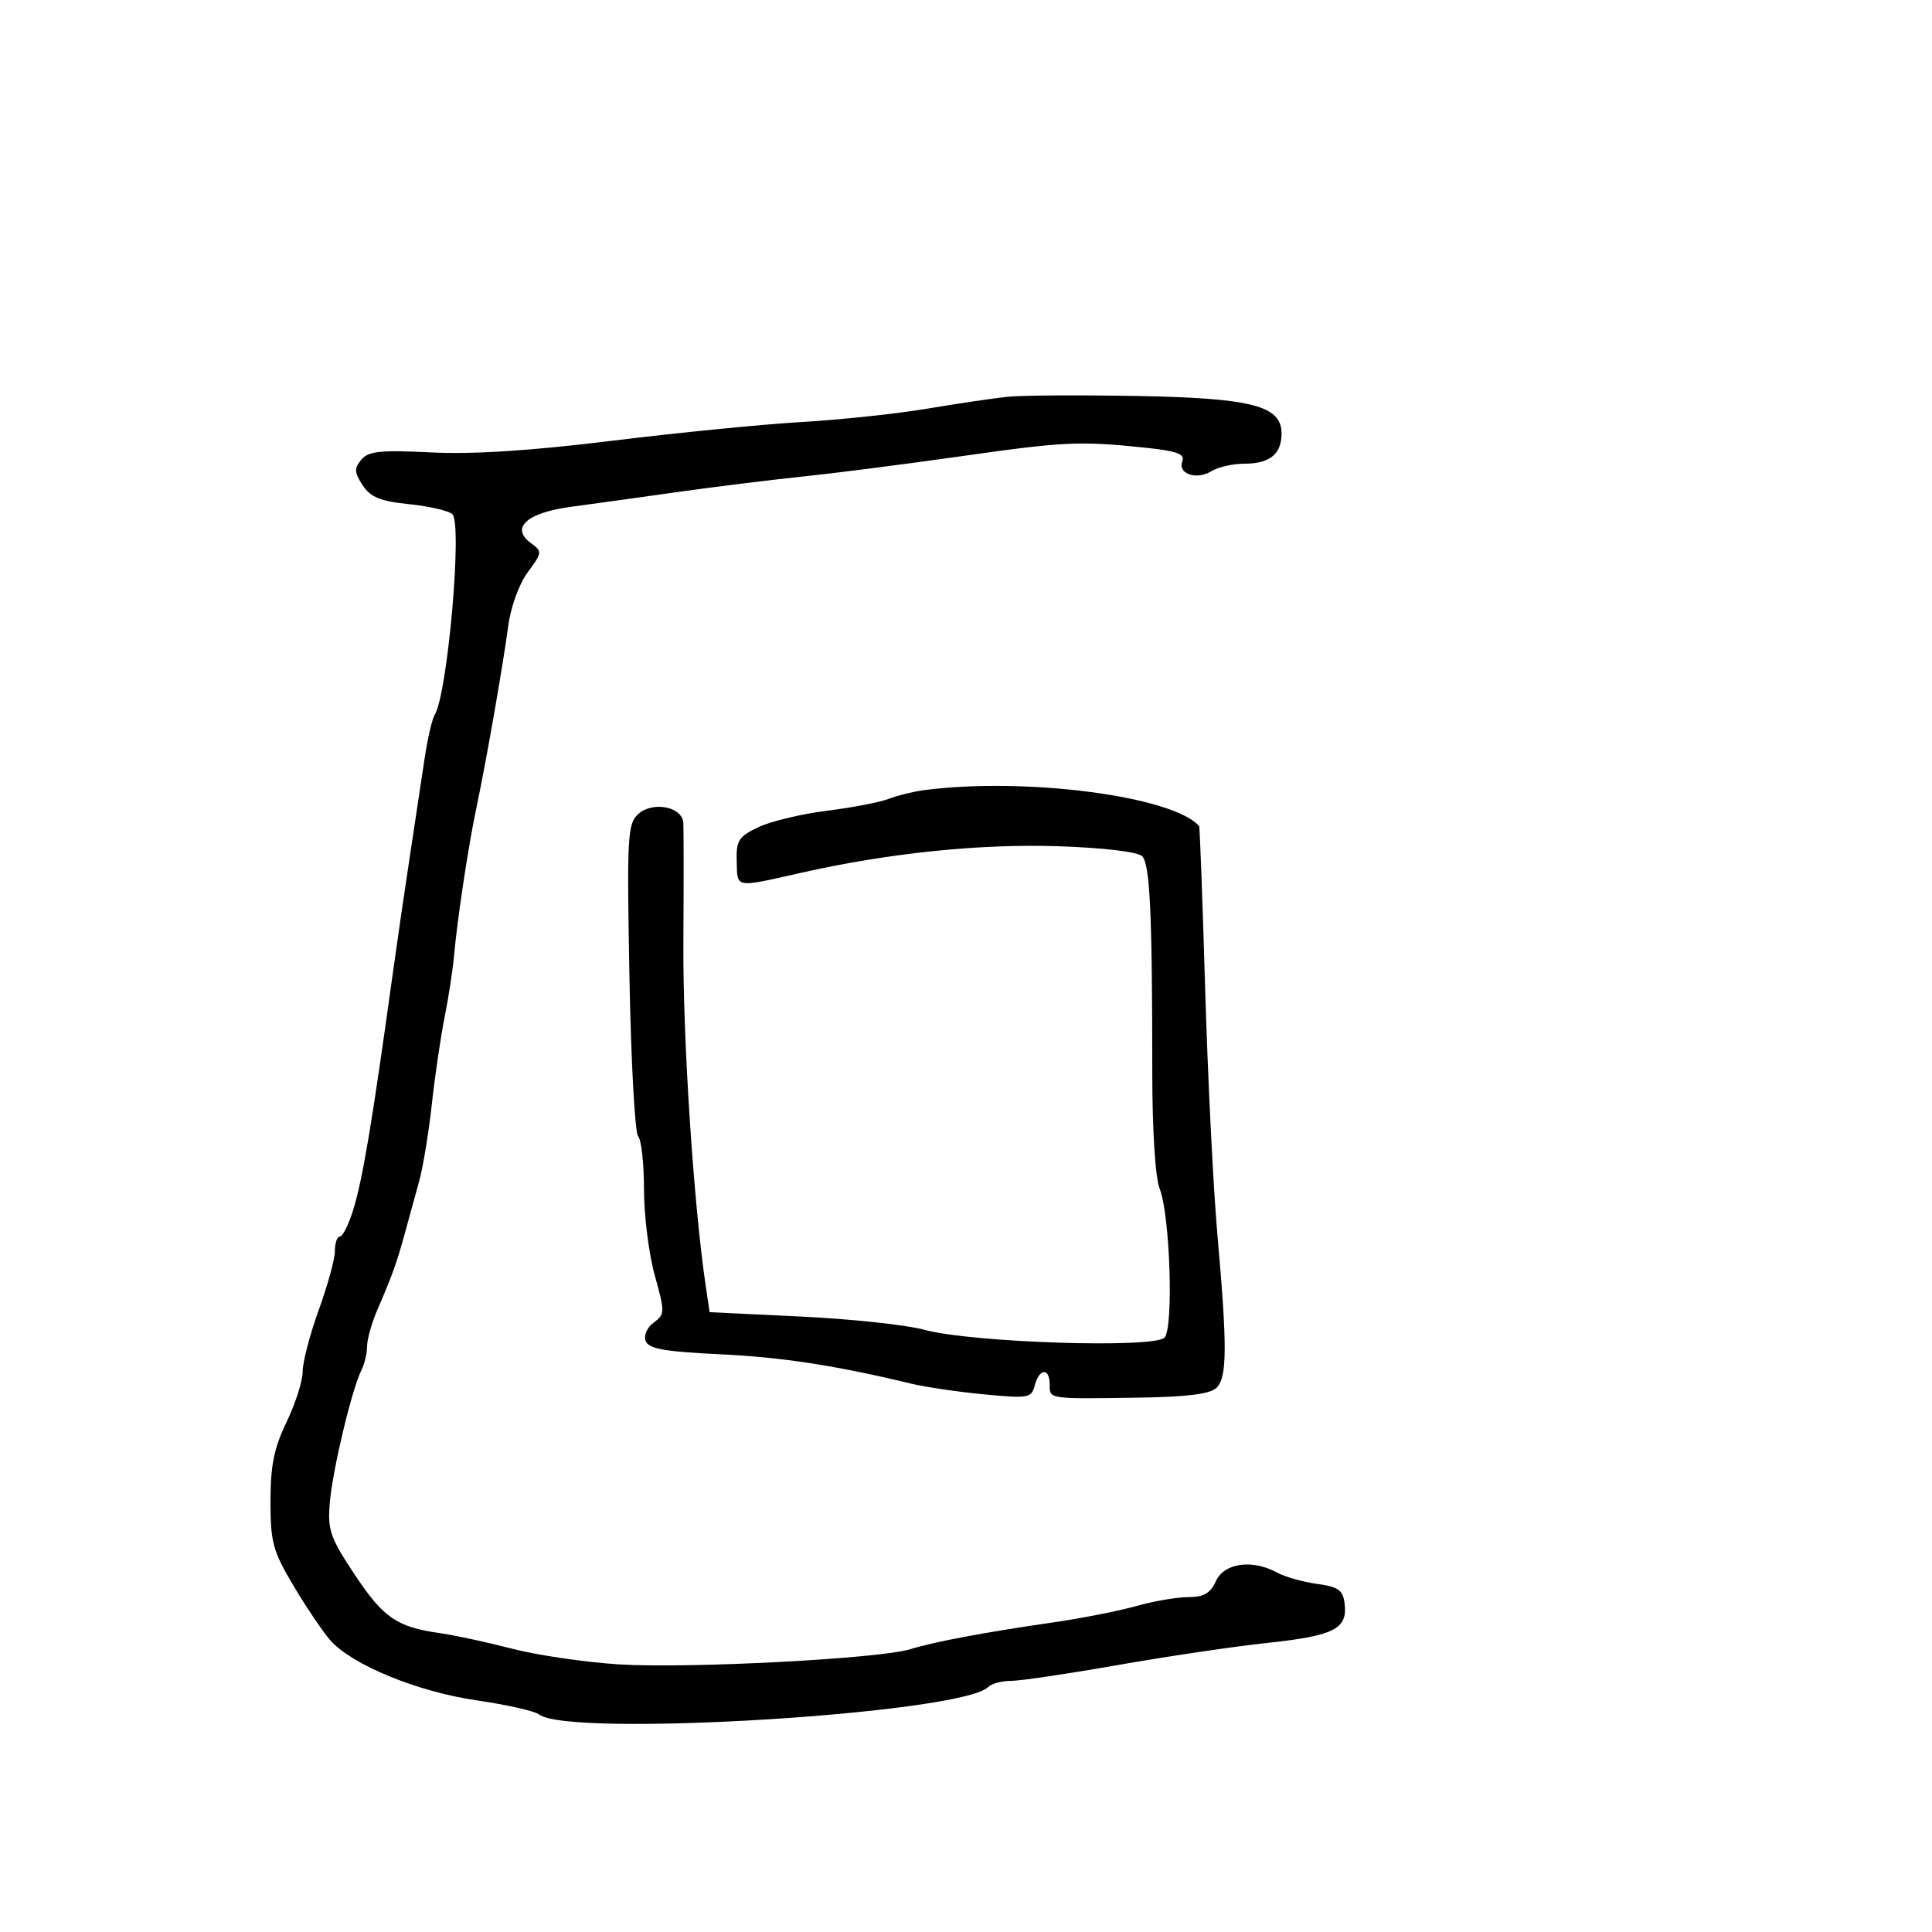 <svg xmlns="http://www.w3.org/2000/svg" width="300" height="300" viewBox="0 0 300 300" version="1.1">
	<path d="M 156.500 61.608 C 154.300 61.834, 148.675 62.665, 144 63.454 C 139.325 64.243, 130.550 65.177, 124.500 65.530 C 118.450 65.882, 105.175 67.194, 95 68.446 C 82.435 69.992, 73.441 70.571, 66.964 70.251 C 59.038 69.860, 57.202 70.051, 56.095 71.385 C 54.979 72.730, 55.014 73.372, 56.308 75.347 C 57.531 77.214, 59.044 77.828, 63.569 78.295 C 66.713 78.619, 69.719 79.319, 70.249 79.849 C 71.819 81.419, 69.493 107.775, 67.500 111 C 67.092 111.660, 66.382 114.742, 65.921 117.850 C 65.460 120.957, 64.433 127.775, 63.637 133 C 62.841 138.225, 61.661 146.325, 61.014 151 C 57.791 174.290, 56.352 182.916, 54.880 187.750 C 54.169 190.088, 53.230 192, 52.793 192 C 52.357 192, 52 193.014, 52 194.254 C 52 195.494, 50.875 199.610, 49.500 203.401 C 48.125 207.192, 47 211.493, 47 212.960 C 47 214.426, 45.875 217.958, 44.500 220.808 C 42.552 224.845, 42 227.564, 42 233.114 C 42 239.529, 42.364 240.849, 45.655 246.369 C 47.666 249.741, 50.220 253.514, 51.332 254.753 C 54.750 258.562, 64.852 262.694, 74 264.027 C 78.675 264.708, 83.042 265.693, 83.704 266.217 C 88.294 269.846, 149.278 266.122, 153.442 261.958 C 153.969 261.431, 155.548 261.004, 156.950 261.009 C 158.353 261.014, 165.800 259.912, 173.500 258.559 C 181.200 257.206, 191.699 255.652, 196.830 255.106 C 207.117 254.010, 209.248 252.938, 208.801 249.086 C 208.546 246.899, 207.883 246.414, 204.500 245.945 C 202.300 245.640, 199.517 244.853, 198.316 244.195 C 194.465 242.088, 190.099 242.688, 188.818 245.500 C 187.953 247.398, 186.919 248, 184.521 248 C 182.784 248, 179.144 248.625, 176.432 249.388 C 173.719 250.152, 167.900 251.296, 163.500 251.932 C 152.852 253.471, 145.188 254.909, 141.355 256.087 C 136.503 257.578, 106.623 259.127, 96 258.438 C 90.775 258.099, 83.350 257.005, 79.500 256.006 C 75.650 255.007, 70.602 253.919, 68.283 253.588 C 61.584 252.633, 59.513 251.201, 55.022 244.419 C 51.244 238.715, 50.847 237.551, 51.216 233.275 C 51.655 228.192, 54.652 215.656, 56.119 212.764 C 56.604 211.809, 57 210.136, 57 209.047 C 57 207.959, 57.737 205.365, 58.639 203.284 C 60.921 198.014, 61.610 196.091, 62.865 191.500 C 63.467 189.300, 64.458 185.700, 65.068 183.500 C 65.678 181.300, 66.570 175.900, 67.051 171.500 C 67.532 167.100, 68.422 161.025, 69.029 158 C 69.636 154.975, 70.294 150.700, 70.492 148.500 C 71.013 142.702, 72.735 131.281, 73.961 125.500 C 75.465 118.403, 78.088 103.430, 78.907 97.265 C 79.307 94.251, 80.597 90.683, 81.947 88.858 C 84.217 85.787, 84.232 85.643, 82.418 84.316 C 79.217 81.976, 81.815 79.618, 88.597 78.707 C 91.844 78.271, 99.225 77.247, 105 76.431 C 110.775 75.616, 119.550 74.528, 124.500 74.014 C 129.450 73.500, 140.475 72.089, 149 70.878 C 165.295 68.563, 167.626 68.453, 177.823 69.516 C 182.774 70.032, 184.026 70.490, 183.590 71.625 C 182.837 73.588, 185.816 74.596, 188.119 73.158 C 189.139 72.521, 191.464 72, 193.286 72 C 197.164 72, 199 70.498, 199 67.326 C 199 63.006, 194.428 61.815, 176.590 61.490 C 167.741 61.329, 158.700 61.382, 156.500 61.608 M 143.500 122.690 C 141.850 122.905, 139.375 123.515, 138 124.047 C 136.625 124.578, 132.298 125.410, 128.384 125.896 C 124.470 126.382, 119.698 127.524, 117.779 128.435 C 114.679 129.906, 114.301 130.504, 114.395 133.795 C 114.513 137.964, 113.994 137.876, 124.500 135.504 C 137.963 132.464, 152.263 130.993, 164.353 131.404 C 171.400 131.643, 176.672 132.272, 177.353 132.953 C 178.568 134.168, 178.923 141.742, 178.926 166.591 C 178.928 175.575, 179.393 182.859, 180.075 184.591 C 181.675 188.649, 182.256 205.987, 180.849 207.681 C 179.409 209.417, 150.884 208.500, 143.500 206.480 C 140.750 205.727, 132.129 204.806, 124.343 204.433 L 110.187 203.753 109.577 199.627 C 107.692 186.869, 106.027 161.319, 106.115 146.500 C 106.170 137.150, 106.167 128.721, 106.108 127.769 C 105.952 125.267, 101.356 124.368, 99.111 126.400 C 97.438 127.914, 97.335 129.819, 97.741 151.768 C 97.983 164.821, 98.590 175.928, 99.090 176.450 C 99.591 176.972, 100 180.692, 100 184.715 C 100 188.738, 100.751 194.731, 101.669 198.032 C 103.262 203.763, 103.255 204.093, 101.506 205.372 C 100.463 206.135, 99.928 207.370, 100.263 208.242 C 100.722 209.440, 103.207 209.885, 111.675 210.283 C 121.416 210.742, 129.743 212.019, 141.500 214.856 C 143.700 215.386, 148.792 216.135, 152.815 216.518 C 159.707 217.176, 160.163 217.094, 160.682 215.108 C 161.382 212.432, 163 212.357, 163 215 C 163 217.283, 162.660 217.234, 177 217.021 C 184.339 216.911, 187.920 216.454, 188.896 215.501 C 190.562 213.873, 190.586 209.195, 189.021 191.500 C 188.389 184.350, 187.540 167.250, 187.135 153.500 C 186.729 139.750, 186.308 128.398, 186.199 128.273 C 182.131 123.629, 159.261 120.638, 143.500 122.690" stroke="none" fill="black" fill-rule="evenodd"/>
</svg>